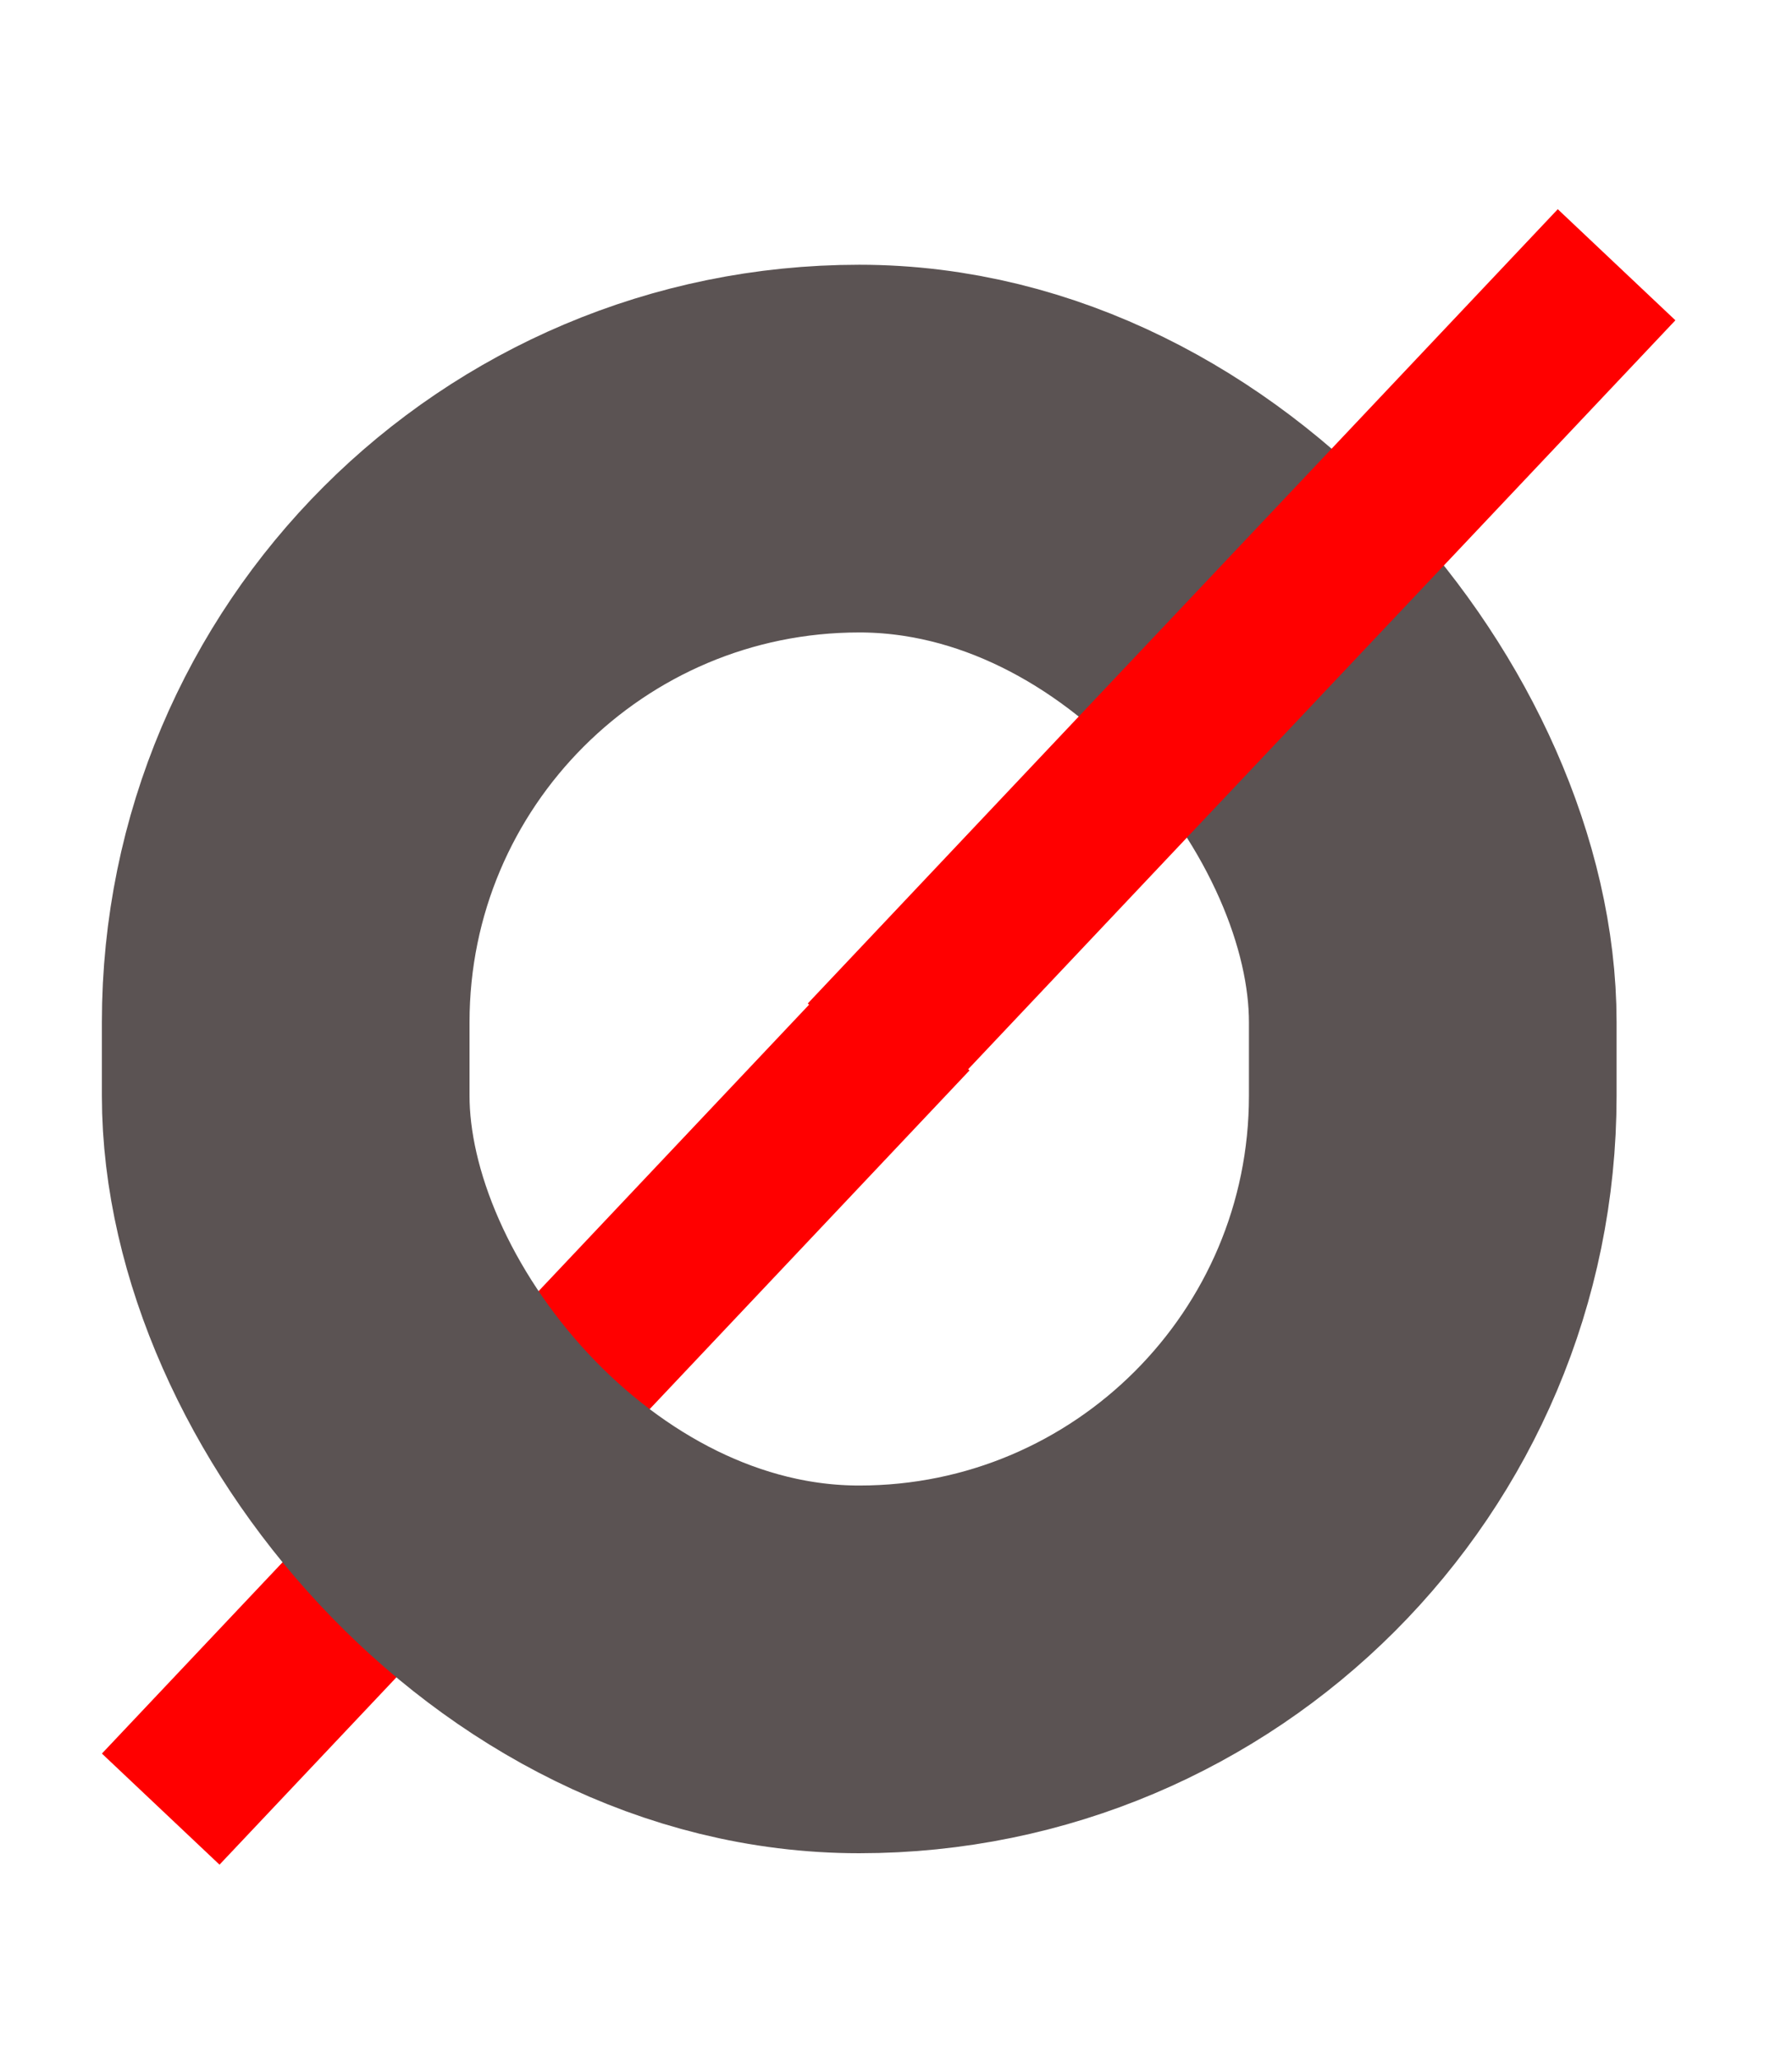 <svg xmlns="http://www.w3.org/2000/svg" width="900" height="1034" viewBox="0 0 108 140">
  <g id="Group_1" data-name="Group 1" transform="translate(-982 -232)">
    <line id="Line_2" data-name="Line 2" y1="54" x2="51" transform="translate(986 301)" fill="none" stroke="red" stroke-width="11"/>
    <g id="Rectangle_2" data-name="Rectangle 2" transform="translate(982 250)" fill="none" stroke="#5b5353" stroke-width="25">
      <rect width="103" height="108" rx="51.5" stroke="none"/>
      <rect x="12.5" y="12.5" width="78" height="83" rx="39" fill="none"/>
    </g>
    <line id="Line_1" data-name="Line 1" y1="54" x2="51" transform="translate(1034 250)" fill="none" stroke="red" stroke-width="11"/>
  </g>
</svg>
